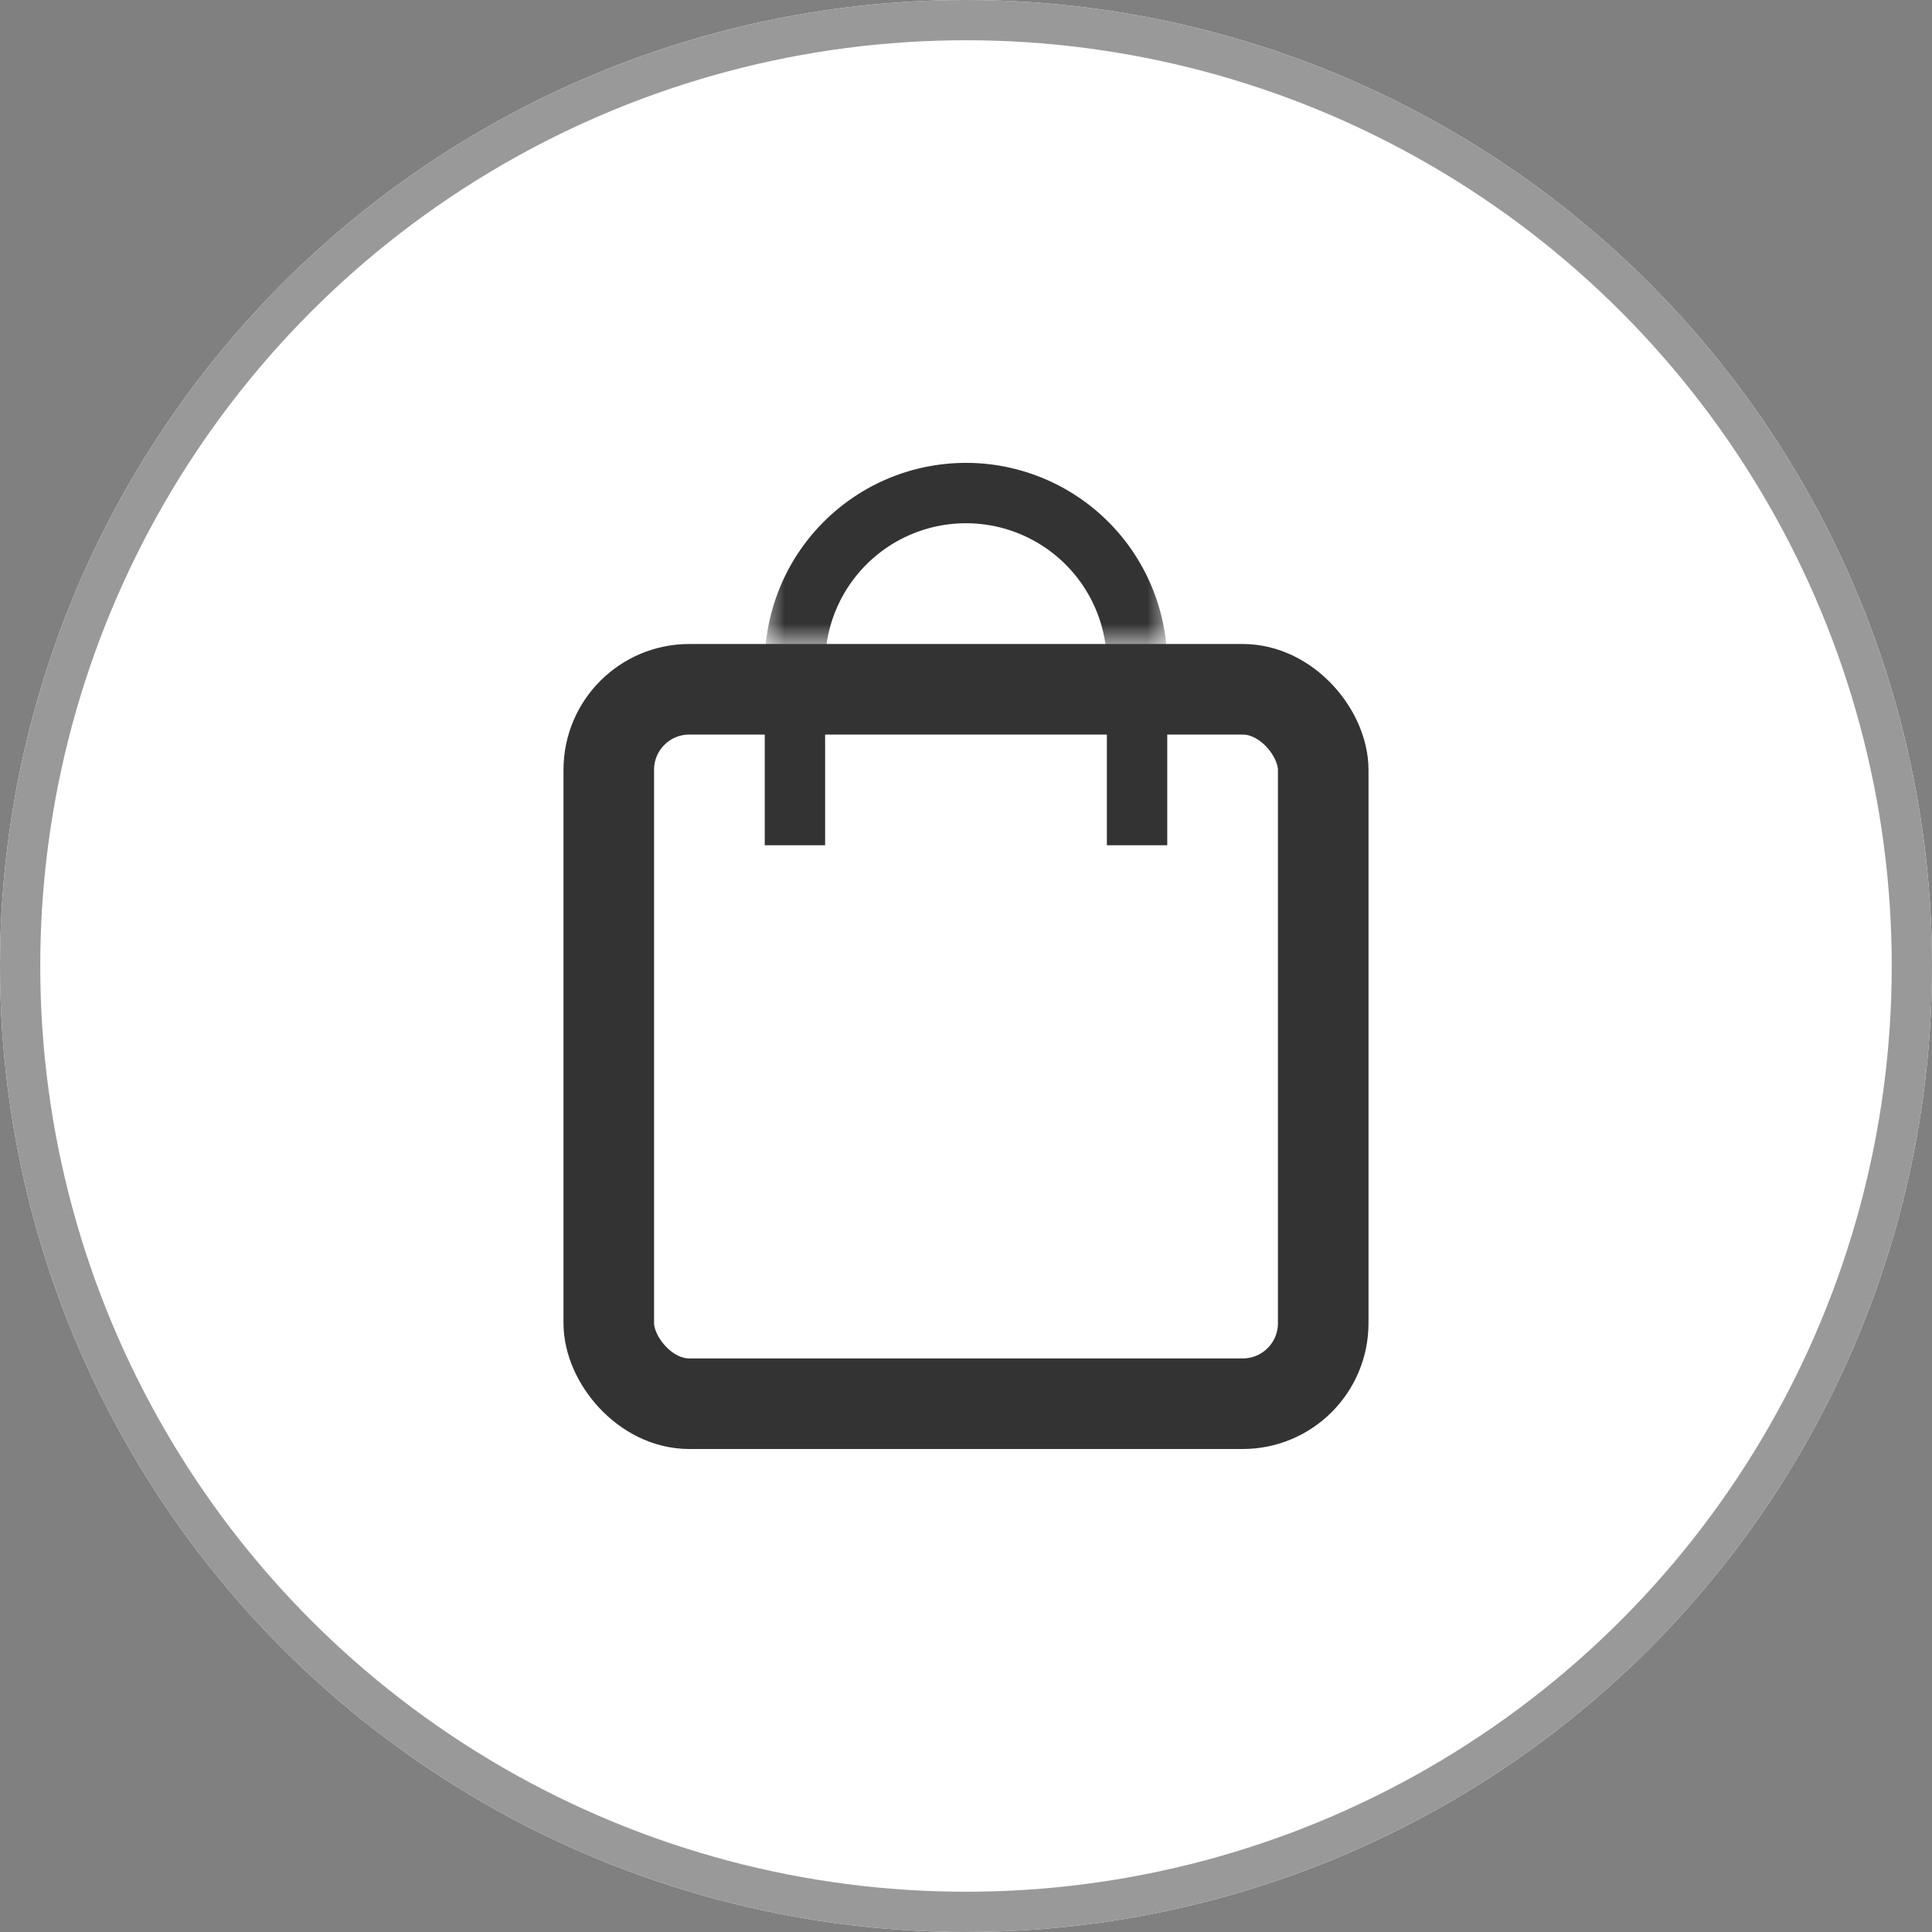<svg width="48" height="48" xmlns="http://www.w3.org/2000/svg" xmlns:xlink="http://www.w3.org/1999/xlink"><rect width="100%" height="100%" fill="#808080" stroke="none"/><defs><circle id="a" cx="508" cy="85" r="24"/><path id="b" d="M0 0h10v5H0z"/></defs><g fill="none" fill-rule="evenodd"><g transform="translate(-484 -61)"><use fill="#FFF" xlink:href="#a"/><circle stroke="#999" cx="508" cy="85" r="23.5"/></g><g transform="translate(14 11)"><rect stroke="#333" stroke-width="2.25" x="1.125" y="6.125" width="17.75" height="17.75" rx="2"/><g transform="translate(5)"><mask id="c" fill="#fff"><use xlink:href="#b"/></mask><path d="M5 9.75a4.25 4.25 0 1 0 0-8.5 4.25 4.25 0 0 0 0 8.5z" stroke="#333" stroke-width="1.5" mask="url(#c)"/></g><path fill="#333" d="M5 6h1.5v4H5zm8.5 0H15v4h-1.5z"/></g></g></svg>